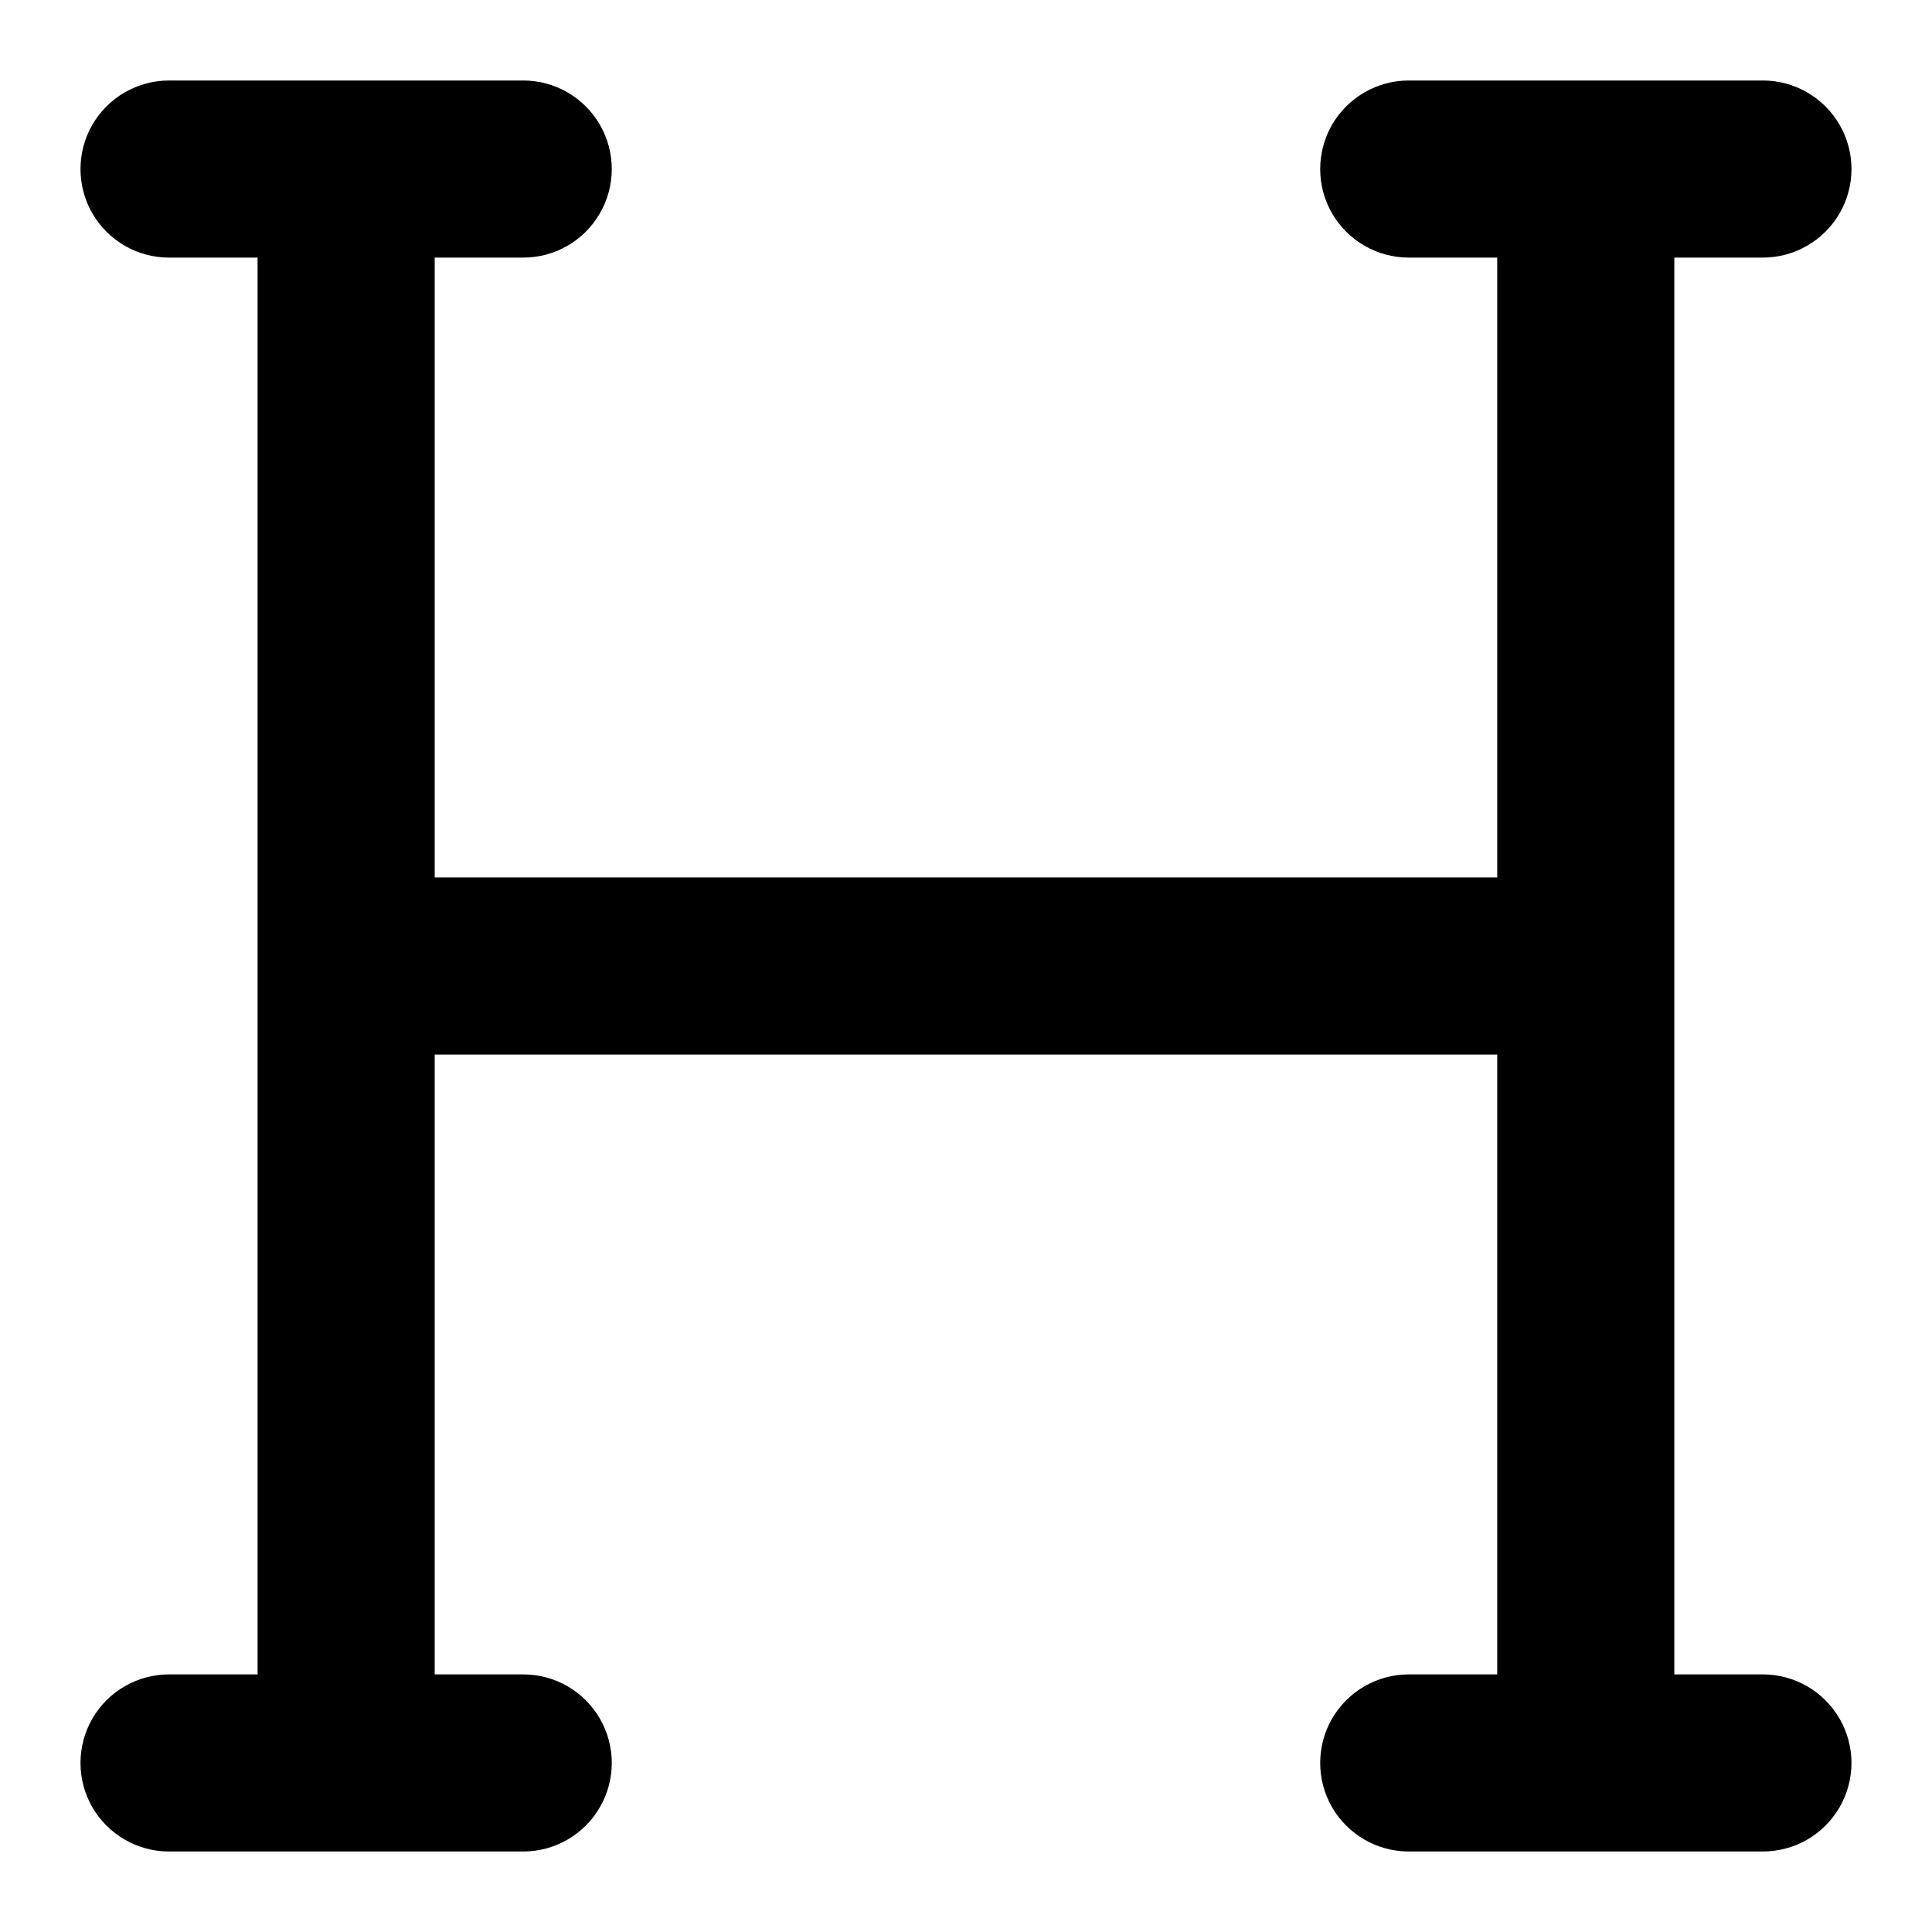 <svg width="24" height="24" viewBox="0 0 24 24" fill="none" xmlns="http://www.w3.org/2000/svg">
<path d="M20.799 3.2V20.8H21.899C22.292 20.8 22.655 21.01 22.852 21.35C23.049 21.69 23.049 22.11 22.852 22.45C22.655 22.791 22.292 23 21.899 23H17.5C17.107 23 16.744 22.79 16.547 22.45C16.351 22.11 16.351 21.69 16.547 21.35C16.744 21.01 17.107 20.8 17.5 20.8H18.599V13.1H5.4V20.8L6.5 20.8C6.893 20.8 7.256 21.009 7.452 21.35C7.649 21.69 7.649 22.11 7.452 22.45C7.256 22.79 6.893 23 6.5 23H2.1C1.707 23 1.344 22.79 1.147 22.45C0.951 22.11 0.951 21.69 1.147 21.35C1.344 21.009 1.707 20.8 2.1 20.8H3.2V3.2H2.1C1.707 3.2 1.344 2.991 1.147 2.65C0.951 2.31 0.951 1.89 1.147 1.55C1.344 1.21 1.707 1 2.1 1H6.5C6.893 1 7.256 1.21 7.452 1.55C7.649 1.89 7.649 2.31 7.452 2.65C7.256 2.991 6.893 3.2 6.5 3.2H5.4V10.9L18.599 10.9V3.2H17.5C17.107 3.2 16.744 2.99 16.547 2.65C16.351 2.31 16.351 1.89 16.547 1.55C16.744 1.21 17.107 1 17.5 1H21.899C22.292 1 22.655 1.21 22.852 1.55C23.049 1.89 23.049 2.31 22.852 2.65C22.655 2.99 22.292 3.2 21.899 3.2L20.799 3.2Z" fill="black"/>
</svg>
